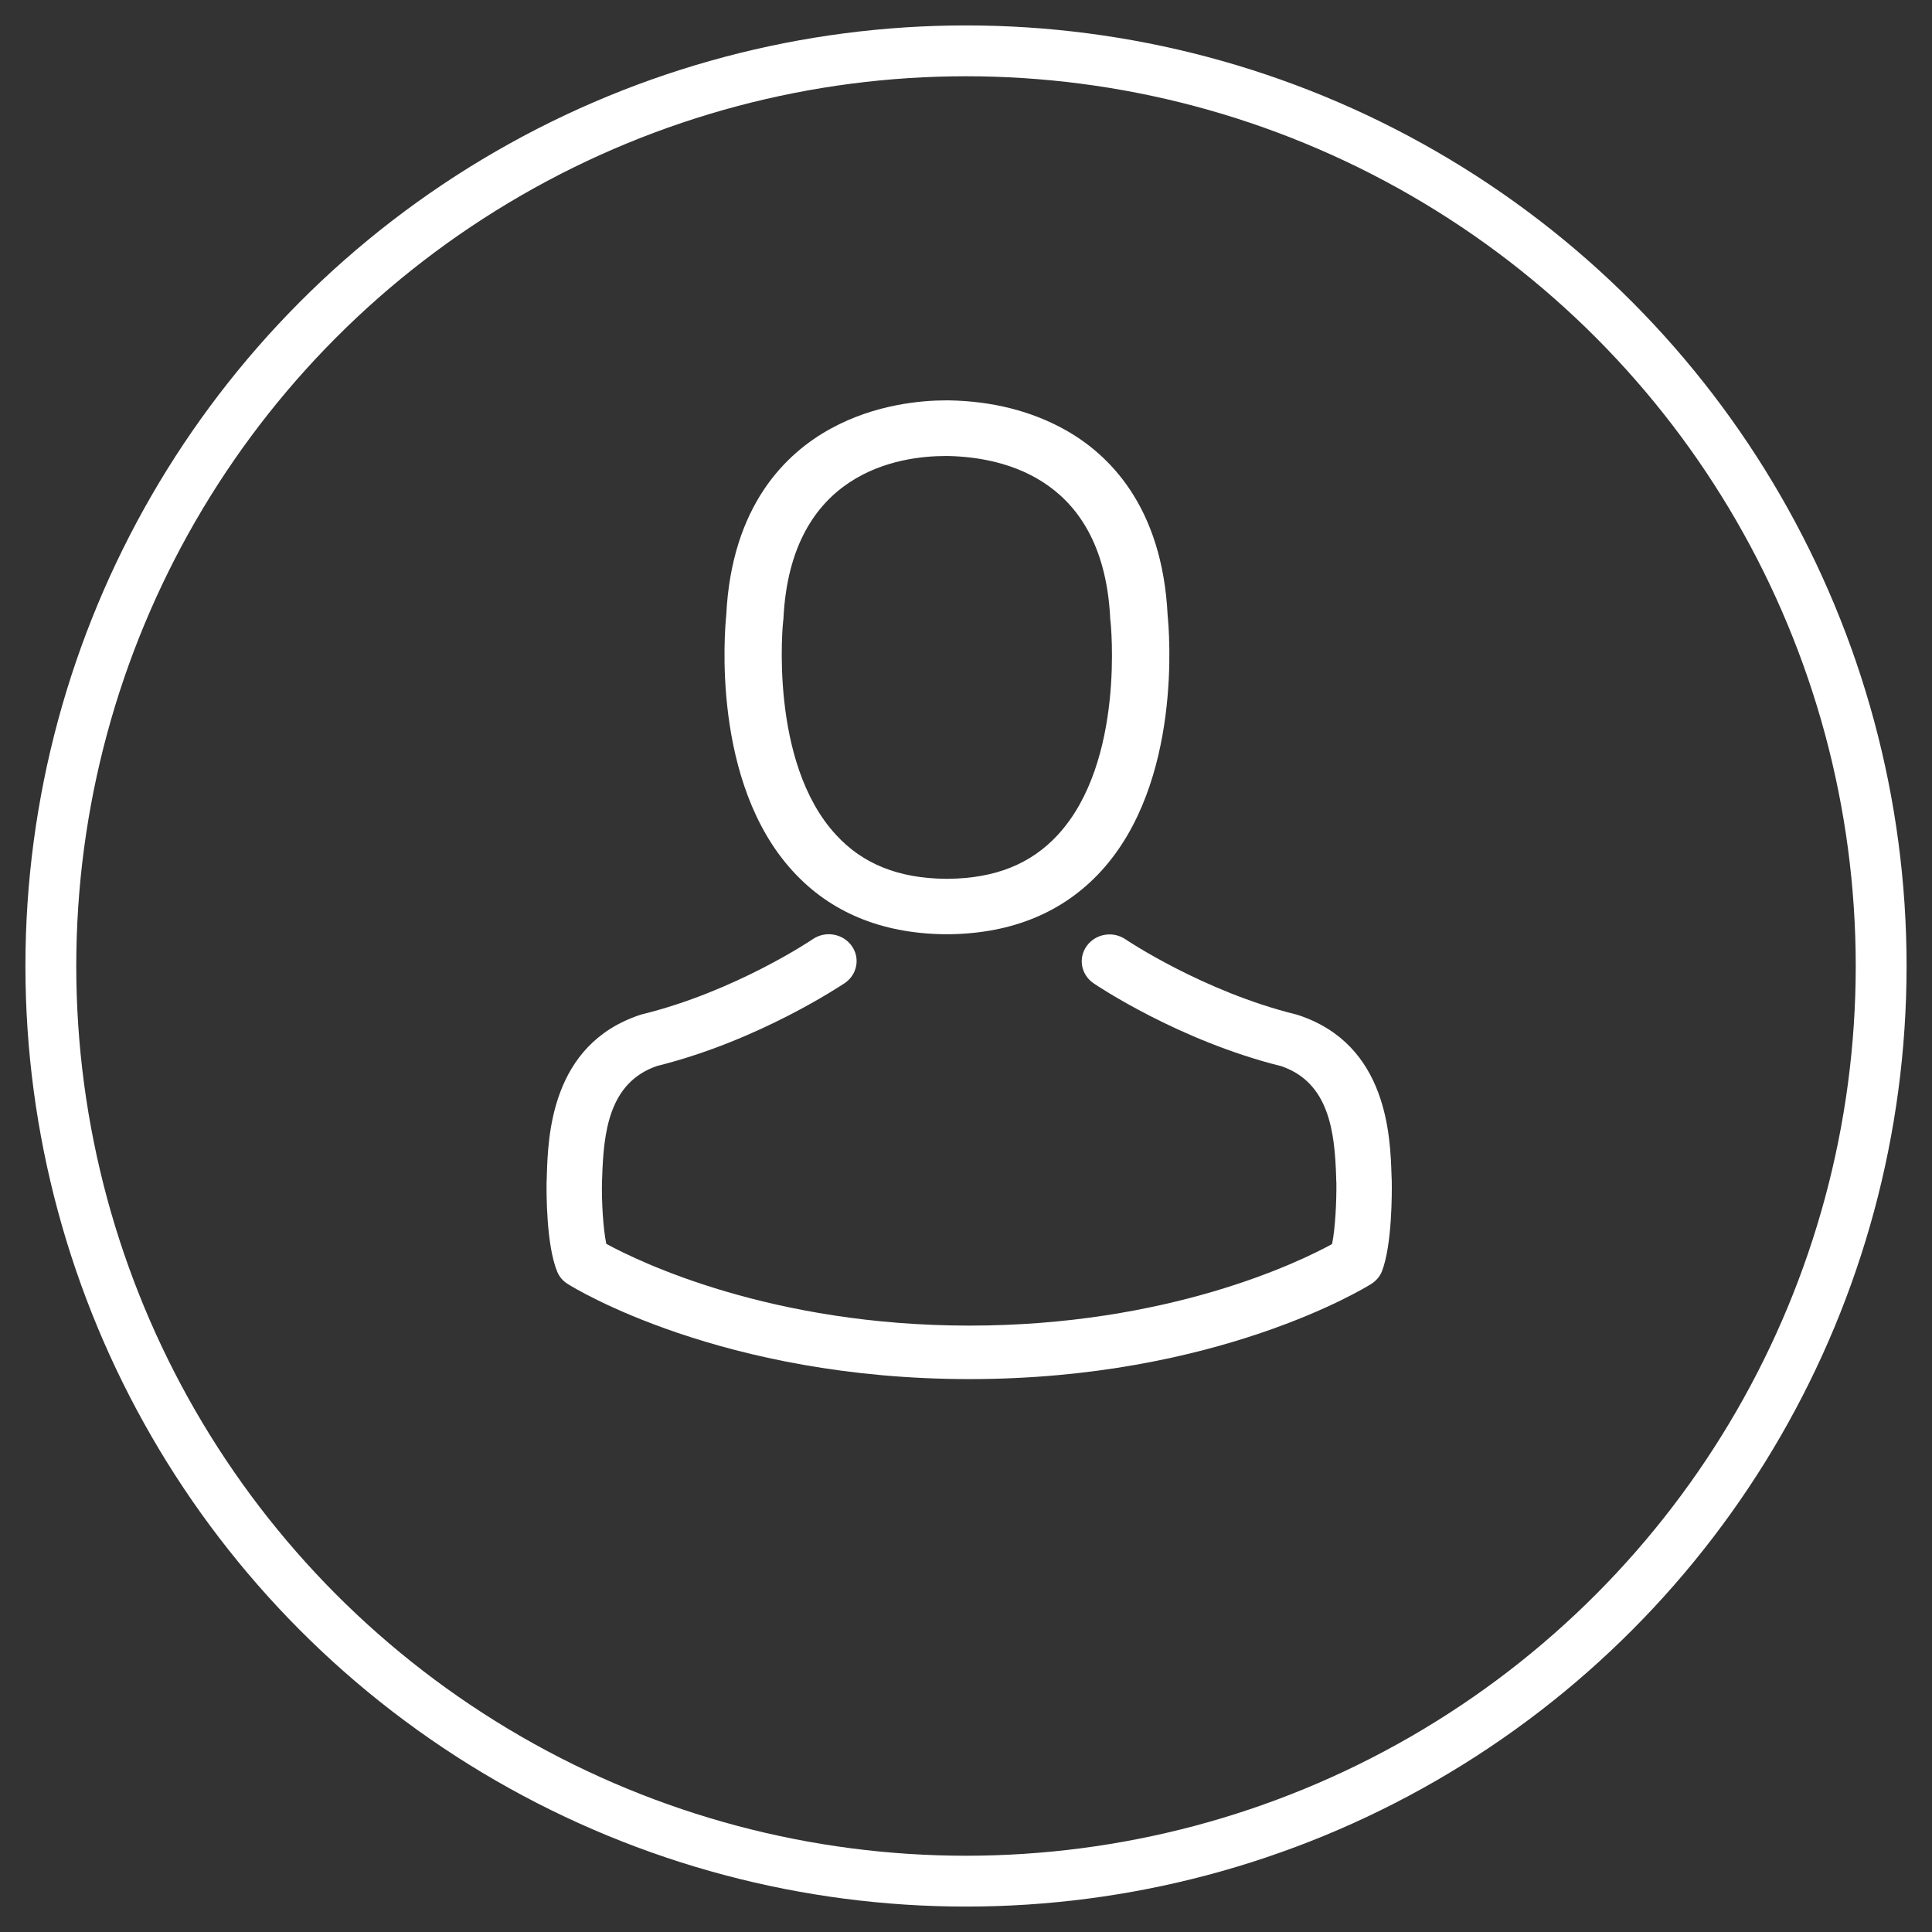 <?xml version="1.0" encoding="UTF-8"?>
<svg width="38px" height="38px" viewBox="0 0 38 38" version="1.1" xmlns="http://www.w3.org/2000/svg" xmlns:xlink="http://www.w3.org/1999/xlink">
    <rect x="0" y="0" width="38" height="38" fill="#333333" stroke="none"/>
    <!-- Generator: Sketch 48.2 (47327) - http://www.bohemiancoding.com/sketch -->
    <title>Group 17</title>
    <desc>Created with Sketch.</desc>
    <defs></defs>
    <g id="Выбранный-вариант-10" stroke="none" stroke-width="1" fill="none" fill-rule="evenodd" transform="translate(-1122, -22)">
        <g id="Group-4" transform="translate(221, 23)">
            <g id="Group-17" transform="translate(902, 0)">
                <g id="Material/Icons-black/people" transform="translate(8, 6)" fill="#FFFFFF">
                    <g id="avatar" transform="translate(1.75, 0.875)">
                        <path d="M7.806,10.5 C7.827,10.5 7.848,10.5 7.873,10.5 C7.881,10.5 7.89,10.5 7.898,10.5 C7.911,10.5 7.927,10.5 7.94,10.5 C9.169,10.48 10.164,10.064 10.898,9.269 C12.514,7.518 12.245,4.516 12.216,4.229 C12.111,2.078 11.053,1.049 10.181,0.569 C9.53,0.21 8.771,0.016 7.923,0 L7.894,0 C7.89,0 7.881,0 7.877,0 L7.852,0 C7.386,0 6.471,0.073 5.595,0.553 C4.713,1.033 3.639,2.062 3.534,4.229 C3.505,4.516 3.236,7.518 4.852,9.269 C5.582,10.064 6.576,10.48 7.806,10.5 Z M4.655,4.33 C4.655,4.318 4.659,4.306 4.659,4.298 C4.797,1.404 6.933,1.094 7.848,1.094 L7.865,1.094 C7.873,1.094 7.885,1.094 7.898,1.094 C9.031,1.118 10.957,1.562 11.087,4.298 C11.087,4.31 11.087,4.322 11.091,4.33 C11.095,4.358 11.389,7.102 10.055,8.547 C9.526,9.12 8.821,9.402 7.894,9.41 C7.885,9.41 7.881,9.41 7.873,9.41 C7.865,9.41 7.86,9.41 7.852,9.41 C6.929,9.402 6.22,9.12 5.695,8.547 C4.365,7.11 4.65,4.354 4.655,4.33 Z" id="Shape" fill-rule="nonzero"></path>
                        <path d="M16.624,15.365 C16.624,15.361 16.624,15.357 16.624,15.353 C16.624,15.322 16.62,15.291 16.62,15.256 C16.596,14.481 16.543,12.67 14.786,12.091 C14.774,12.087 14.758,12.083 14.746,12.079 C12.92,11.629 11.403,10.612 11.387,10.6 C11.14,10.432 10.8,10.49 10.626,10.729 C10.452,10.968 10.512,11.296 10.759,11.465 C10.828,11.512 12.439,12.595 14.454,13.096 C15.397,13.421 15.503,14.395 15.531,15.287 C15.531,15.322 15.531,15.353 15.535,15.385 C15.539,15.737 15.515,16.281 15.45,16.594 C14.794,16.954 12.224,18.198 8.315,18.198 C4.421,18.198 1.835,16.95 1.175,16.59 C1.11,16.277 1.082,15.733 1.09,15.381 C1.09,15.349 1.094,15.318 1.094,15.283 C1.122,14.391 1.227,13.417 2.171,13.092 C4.186,12.591 5.797,11.504 5.866,11.461 C6.113,11.292 6.173,10.964 5.999,10.725 C5.825,10.487 5.485,10.428 5.238,10.596 C5.222,10.608 3.713,11.625 1.879,12.075 C1.863,12.079 1.851,12.083 1.839,12.087 C0.082,12.67 0.029,14.481 0.005,15.252 C0.005,15.287 0.005,15.318 0.001,15.349 C0.001,15.353 0.001,15.357 0.001,15.361 C-0.003,15.565 -0.007,16.609 0.208,17.133 C0.248,17.235 0.321,17.321 0.418,17.38 C0.539,17.458 3.45,19.25 8.319,19.25 C13.188,19.25 16.098,17.454 16.219,17.38 C16.312,17.321 16.389,17.235 16.43,17.133 C16.632,16.613 16.628,15.569 16.624,15.365 Z" id="Shape" fill-rule="nonzero"></path>
                    </g>
                </g>
                <circle id="Oval-2" stroke="#FFFFFF" cx="18" cy="18" r="18"></circle>
            </g>
        </g>
    </g>
</svg>